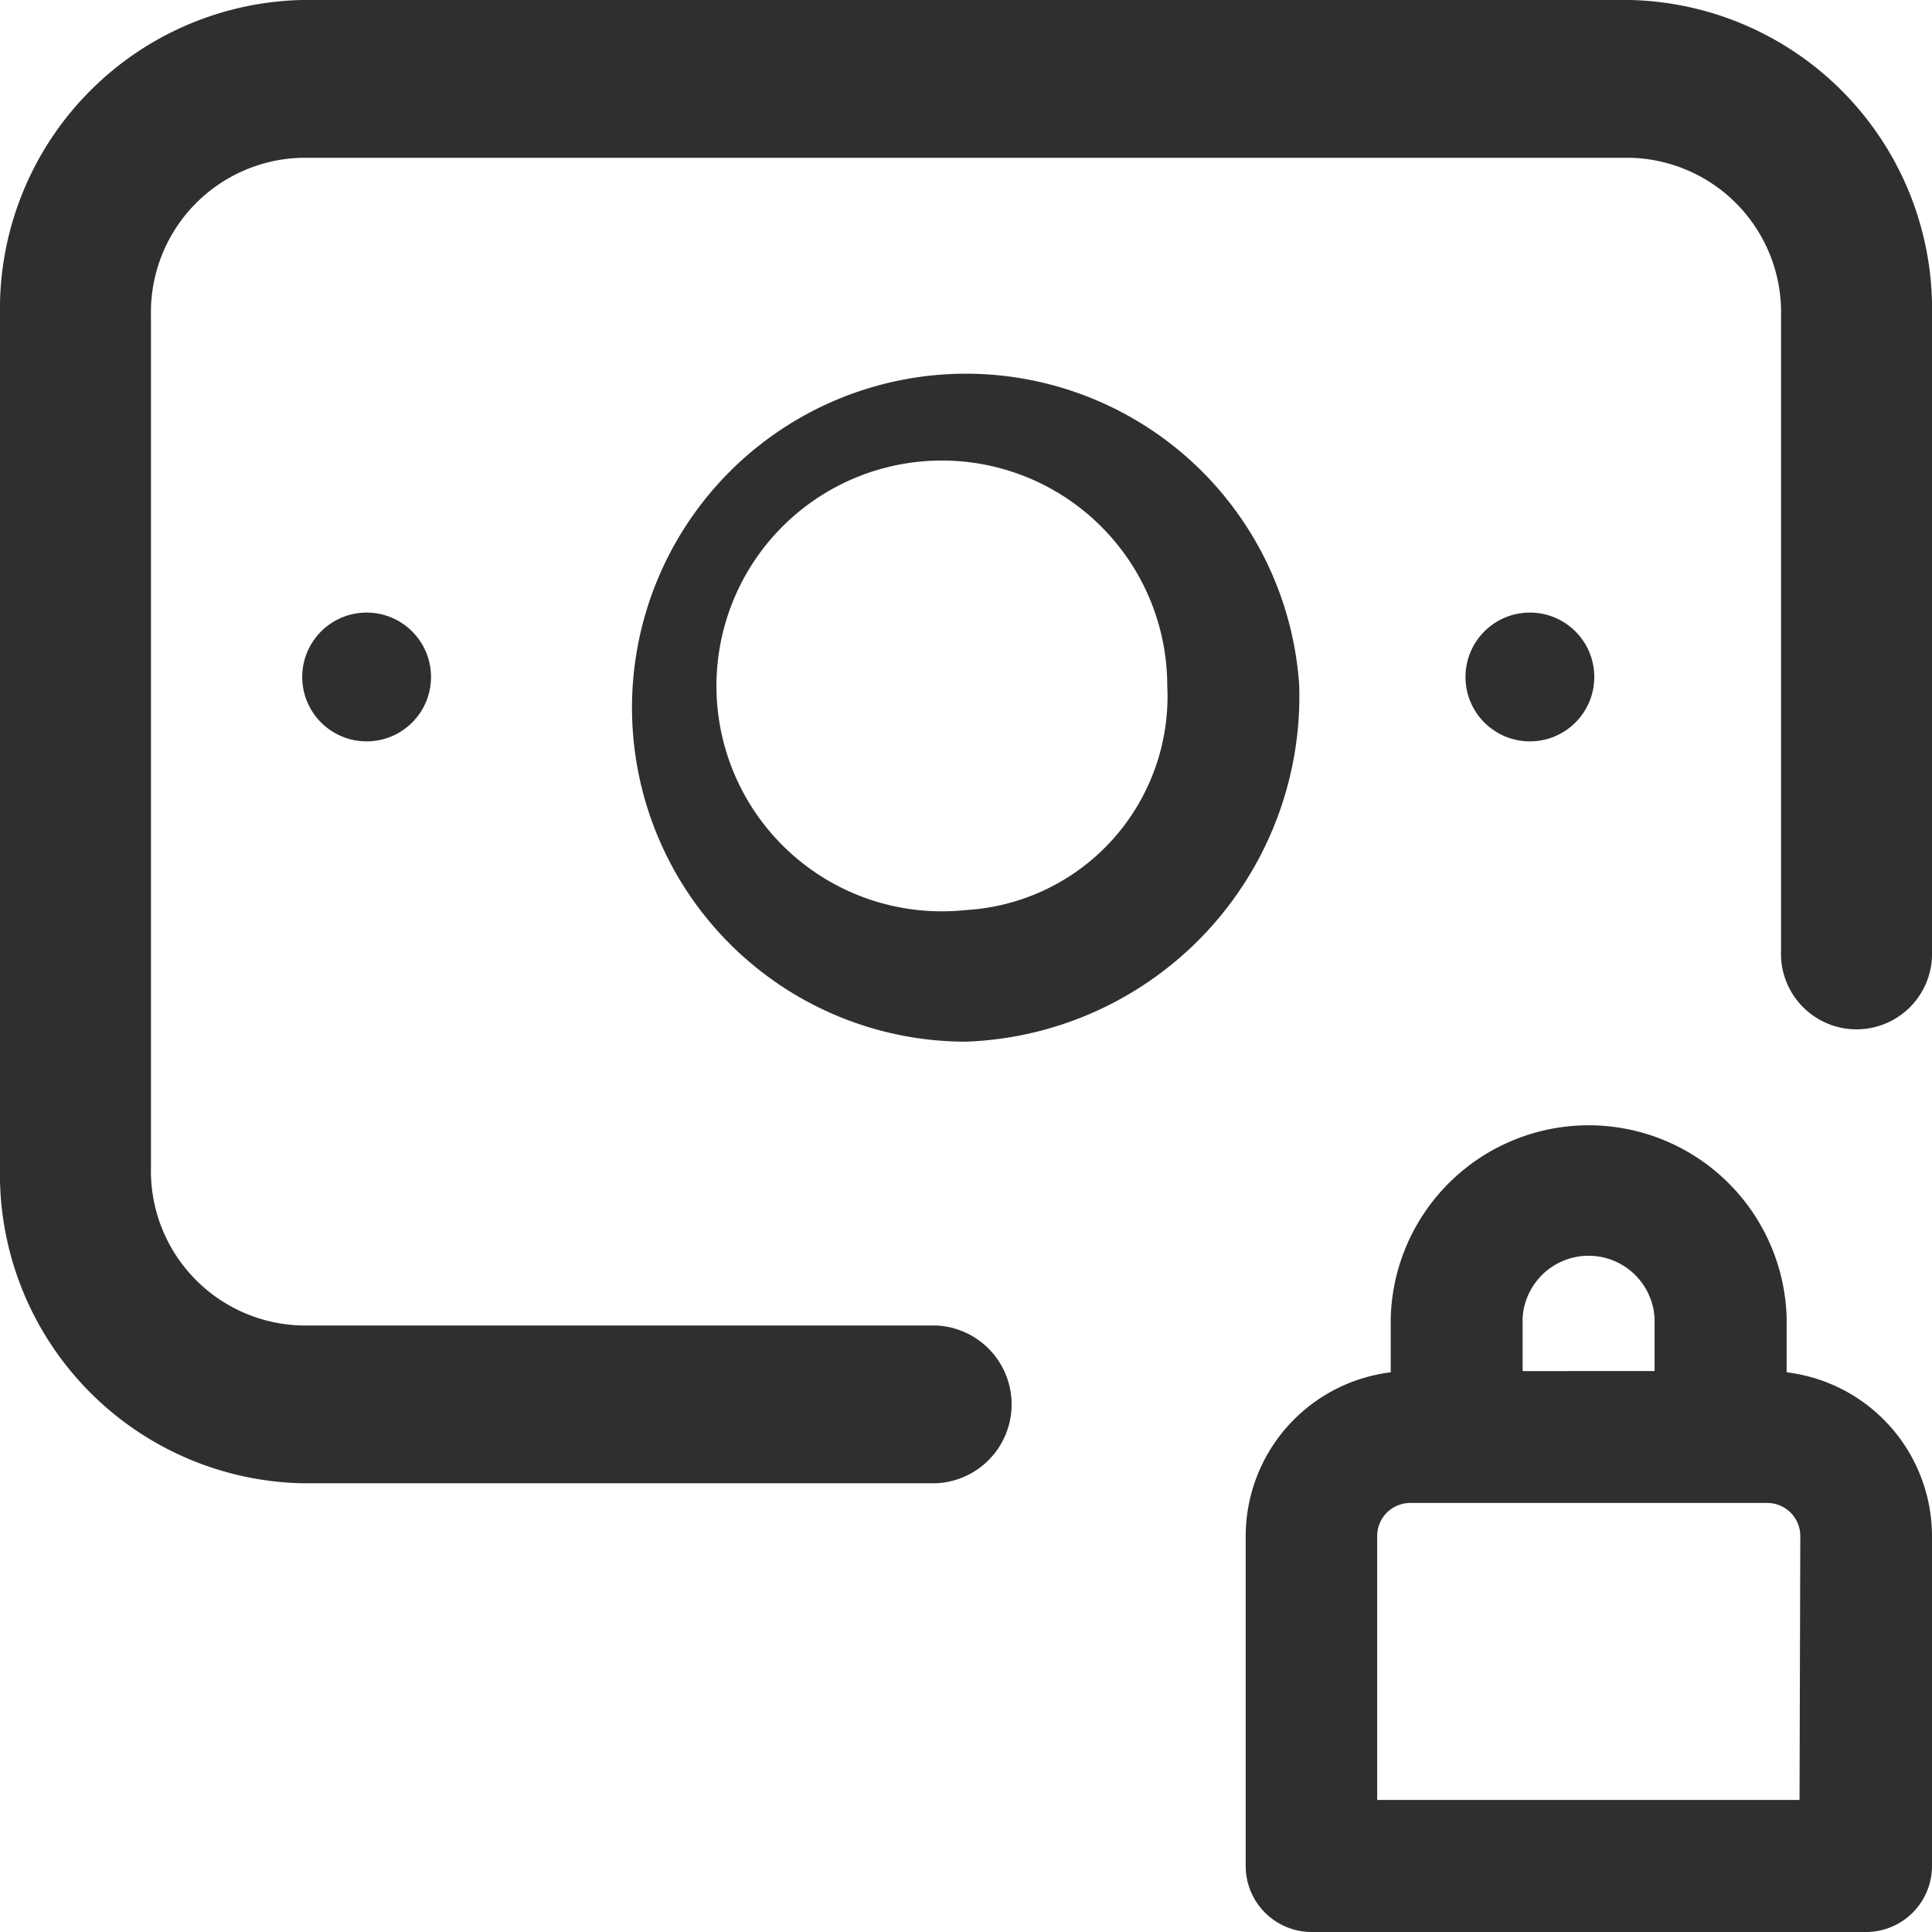 <svg xmlns="http://www.w3.org/2000/svg" id="payment" width="30" height="30" viewBox="0 0 30 30">
    <defs>
        <style>
            .cls-1{fill:#2f2f2f}
        </style>
    </defs>
    <g id="Group_9435">
        <g id="Group_9434">
            <path id="Path_8167" d="M25.313 0H4.688A4.8 4.8 0 0 0 0 4.9v13.232a4.8 4.8 0 0 0 4.688 4.9h9.844a1.226 1.226 0 0 0 0-2.45H4.688a2.4 2.4 0 0 1-2.344-2.45V4.9a2.4 2.4 0 0 1 2.344-2.45h20.625a2.4 2.4 0 0 1 2.343 2.45v9.862a1.173 1.173 0 1 0 2.344 0V4.9A4.8 4.8 0 0 0 25.313 0z" class="cls-1"/>
            <circle id="Ellipse_547" cx="1" cy="1" r="1" class="cls-1" transform="translate(4.693 9.512)"/>
            <path id="Path_8168" d="M312.4 270.875v-.839a3.075 3.075 0 0 0-6.148 0v.839a2.565 2.565 0 0 0-2.252 2.543v5.123a1.025 1.025 0 0 0 1.025 1.025h8.607a1.025 1.025 0 0 0 1.025-1.025v-5.123a2.565 2.565 0 0 0-2.257-2.543zm-4.1-.839a1.026 1.026 0 0 1 2.049 0v.82H308.3zm4.3 7.48h-6.558v-4.1a.513.513 0 0 1 .512-.512h5.546a.513.513 0 0 1 .512.512z" class="cls-1" transform="translate(-284.657 -249.566)"/>
            <path id="Path_8169" d="M165.349 85.411a5.186 5.186 0 1 0-5.175 5.533 5.369 5.369 0 0 0 5.175-5.533zm-5.174 3.489a3.5 3.5 0 1 1 3.125-3.484 3.323 3.323 0 0 1-3.125 3.484z" class="cls-1" transform="translate(-145.175 -74.769)"/>
            <circle id="Ellipse_548" cx="1" cy="1" r="1" class="cls-1" transform="translate(22.756 9.512)"/>
        </g>
    </g>
</svg>
